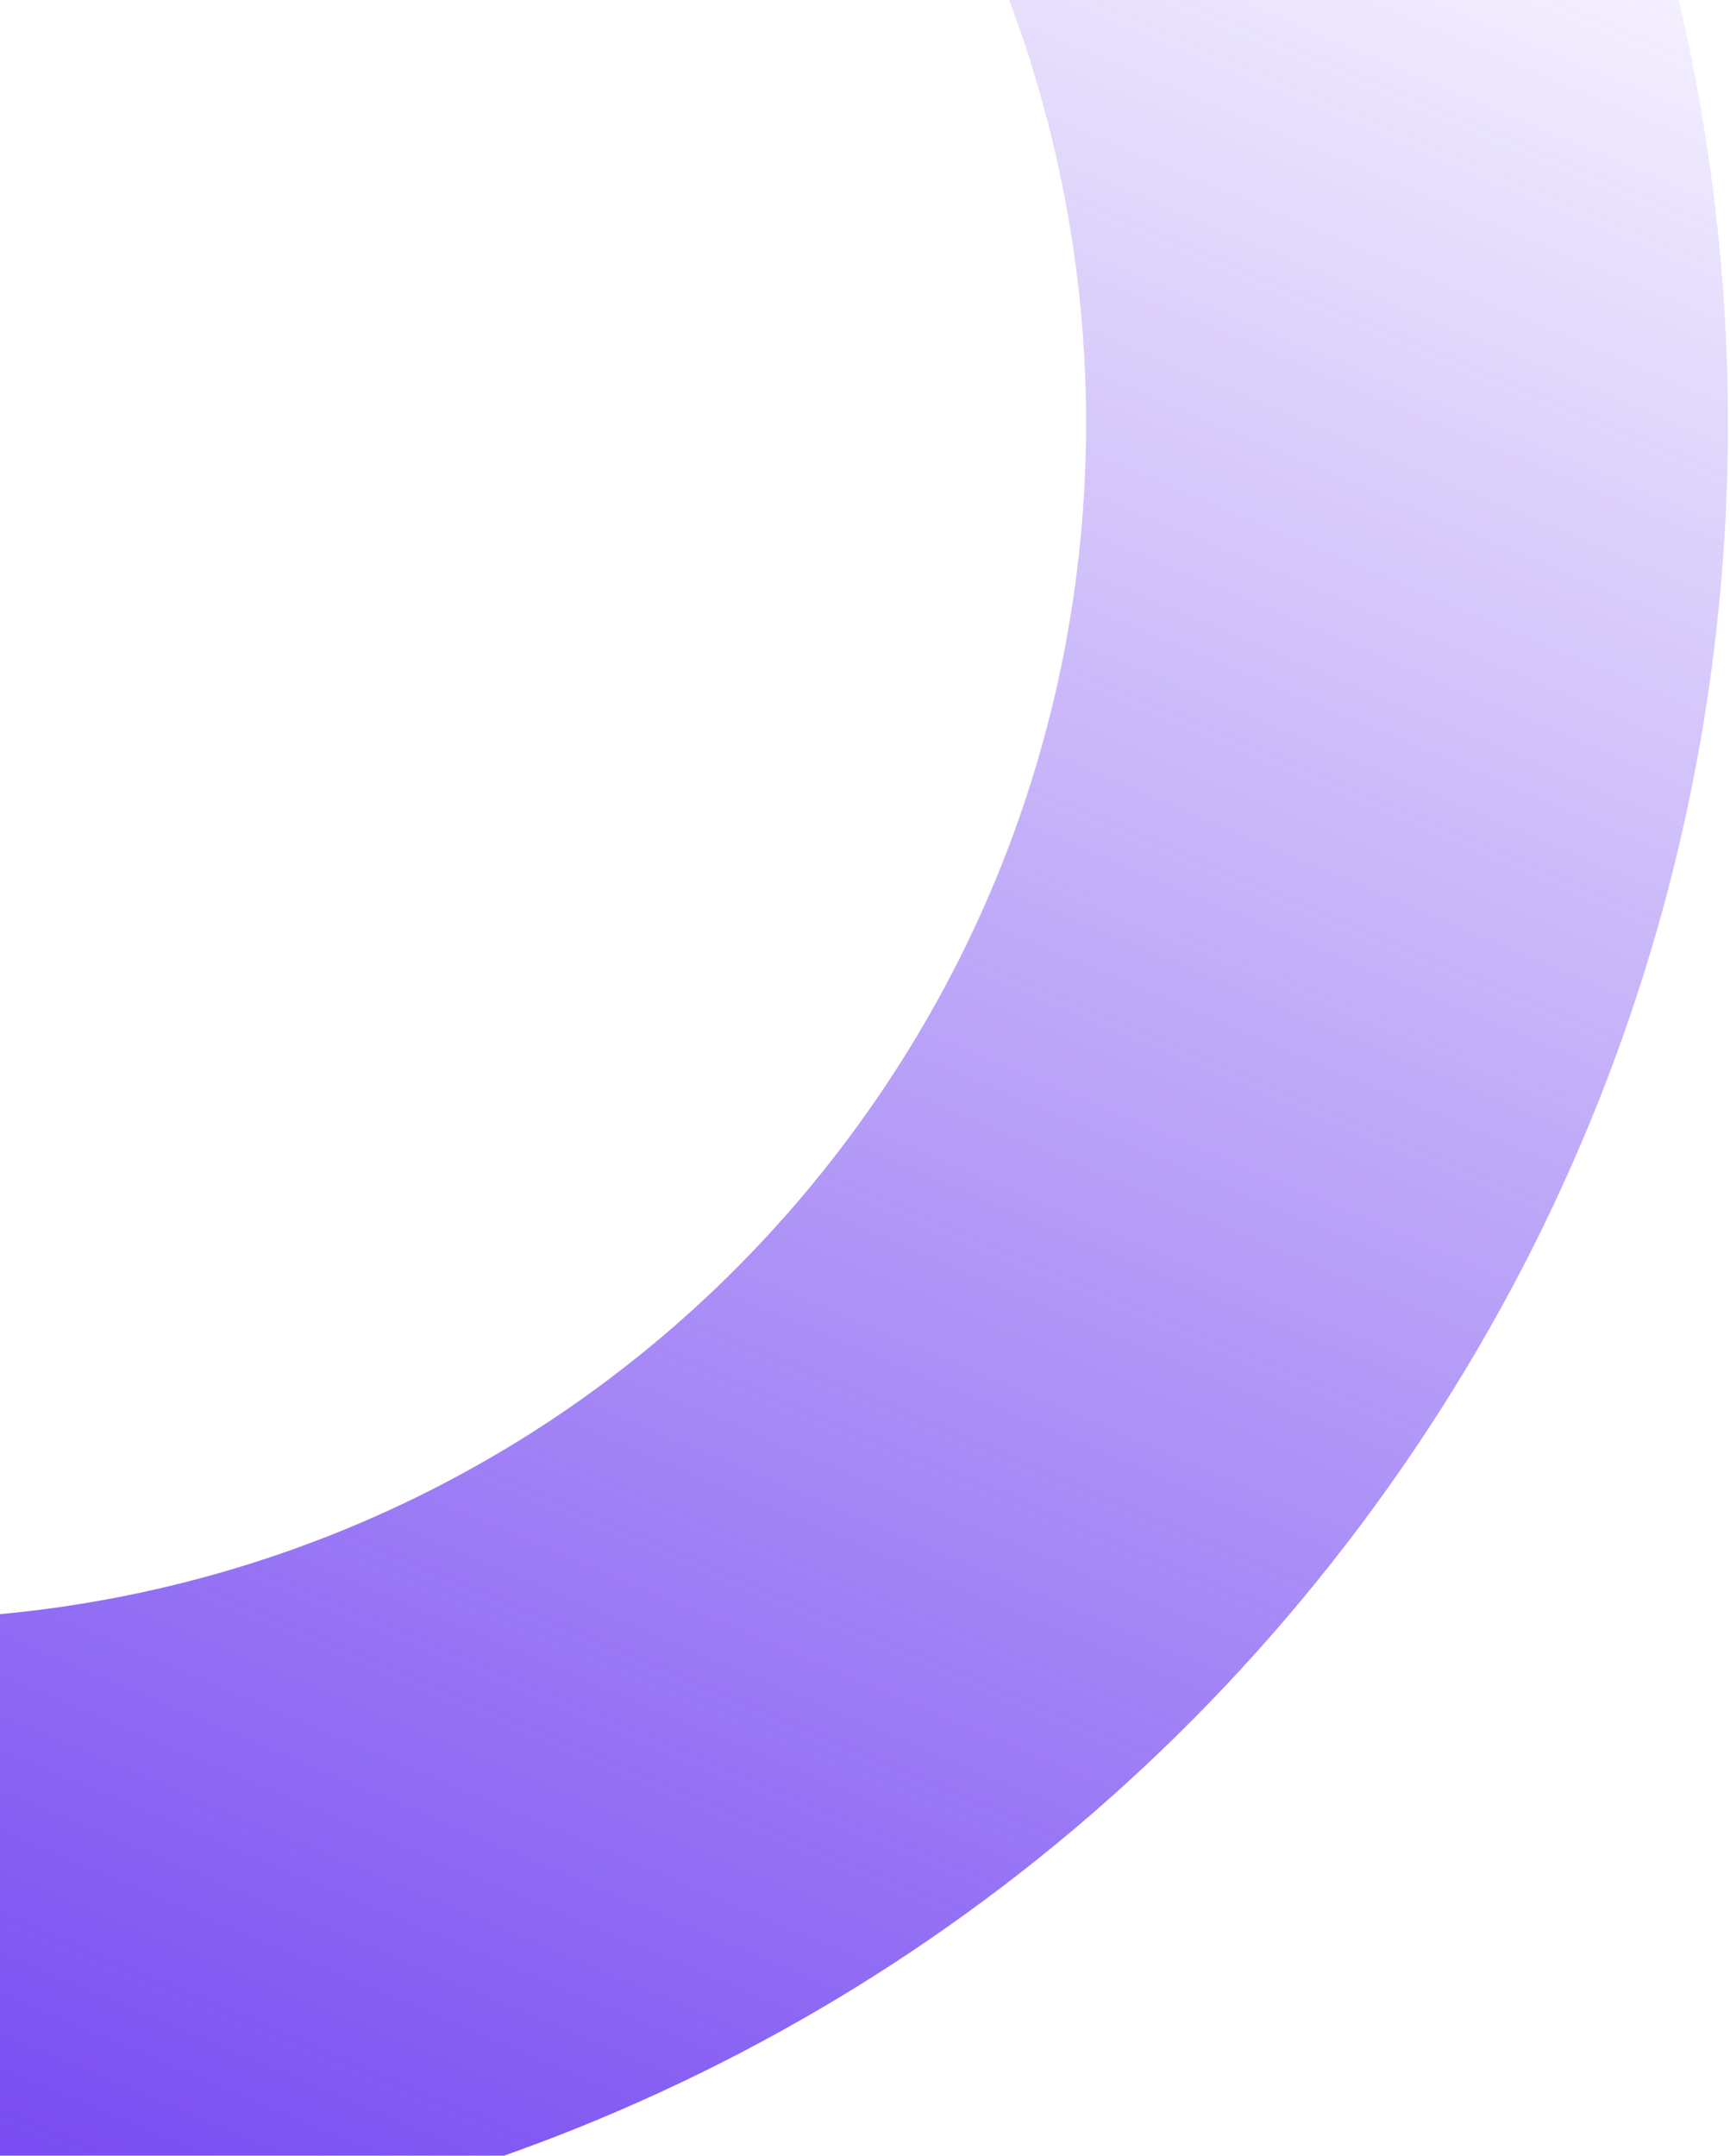 <svg width="659" height="821" viewBox="0 0 659 821" fill="none" xmlns="http://www.w3.org/2000/svg">
<path d="M384.505 -394.417C77.8 -630.012 -361.822 -572.366 -597.417 -265.661C-833.012 41.045 -775.366 480.666 -468.661 716.262C-161.955 951.857 277.666 894.211 513.262 587.505C748.857 280.8 691.211 -158.822 384.505 -394.417ZM-319.725 522.372C-519.348 369.032 -556.868 82.899 -403.527 -116.725C-250.187 -316.348 35.946 -353.868 235.569 -200.527C435.192 -47.187 472.712 238.946 319.372 438.569C166.032 638.193 -120.101 675.712 -319.725 522.372Z" fill="url(#paint0_linear_1547_2553)"/>
<defs>
<linearGradient id="paint0_linear_1547_2553" x1="137.5" y1="1026" x2="620.5" y2="-112" gradientUnits="userSpaceOnUse">
<stop stop-color="#6836F0"/>
<stop offset="1" stop-color="#6836F0" stop-opacity="0"/>
</linearGradient>
</defs>
</svg>
